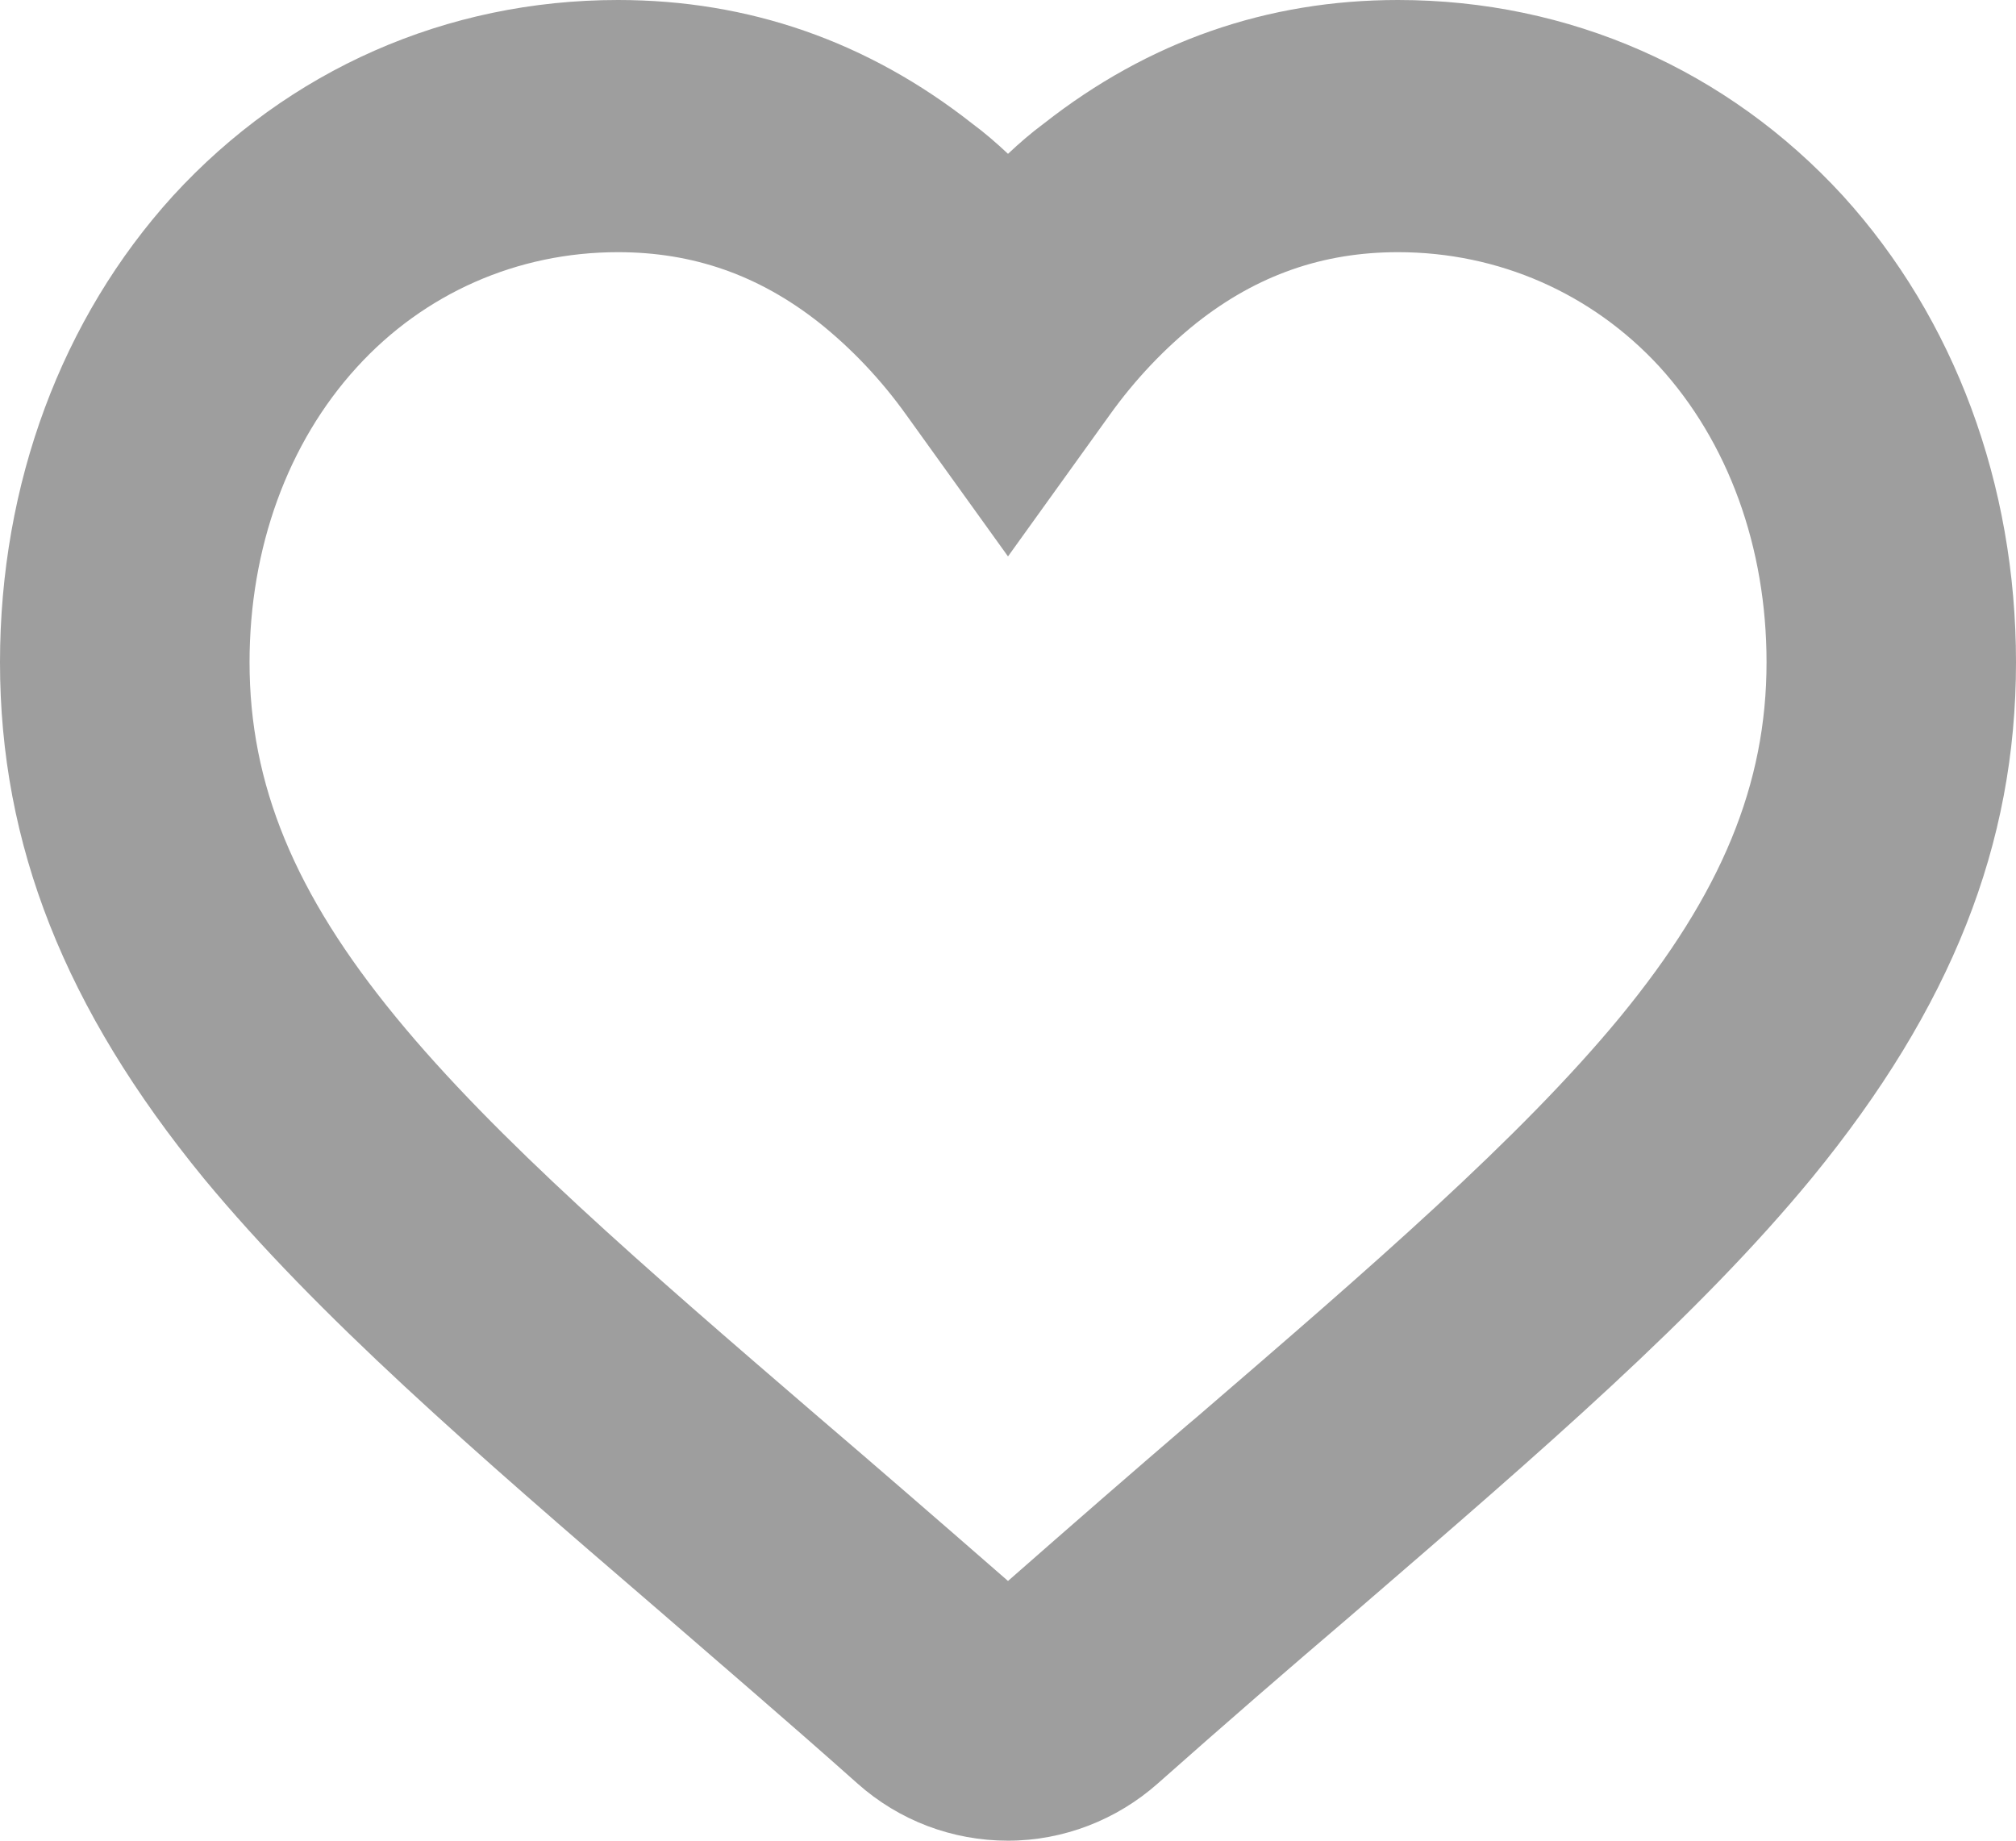 <svg width="23" height="21" viewBox="0 0 23 21" fill="none" xmlns="http://www.w3.org/2000/svg">
<path d="M11.5 21C10.864 21 10.257 20.77 9.783 20.348C8.976 19.629 8.189 18.957 7.505 18.363C5.408 16.56 3.625 15.016 2.325 13.444C0.74 11.507 0 9.637 0 7.556C0 5.523 0.702 3.634 1.974 2.234C3.292 0.796 5.095 0 7.05 0C8.54 0 9.896 0.47 11.092 1.41C11.234 1.515 11.367 1.63 11.5 1.755C11.633 1.63 11.766 1.515 11.908 1.41C13.104 0.47 14.46 0 15.95 0C17.905 0 19.707 0.796 21.026 2.234C22.298 3.634 23 5.523 23 7.556C23 9.637 22.26 11.497 20.675 13.434C19.375 15.016 17.582 16.56 15.504 18.353L15.381 18.459C14.717 19.025 13.976 19.667 13.208 20.348C12.743 20.76 12.136 21 11.5 21ZM7.05 2.877C5.902 2.877 4.839 3.347 4.071 4.19C3.283 5.053 2.847 6.252 2.847 7.556C2.847 8.947 3.359 10.193 4.516 11.603C5.655 12.993 7.354 14.46 9.327 16.157C10.001 16.733 10.731 17.366 11.5 18.037C12.221 17.404 12.914 16.8 13.54 16.263L13.654 16.167C15.637 14.46 17.345 12.984 18.483 11.603C19.641 10.193 20.154 8.947 20.154 7.556C20.154 6.242 19.717 5.044 18.93 4.181C18.161 3.347 17.098 2.877 15.95 2.877C15.096 2.877 14.347 3.136 13.654 3.682C13.293 3.97 12.952 4.325 12.658 4.737L11.5 6.348L10.342 4.737C10.048 4.325 9.707 3.97 9.346 3.682C8.653 3.136 7.904 2.877 7.05 2.877Z" fill="#9E9E9E"/>
</svg>

